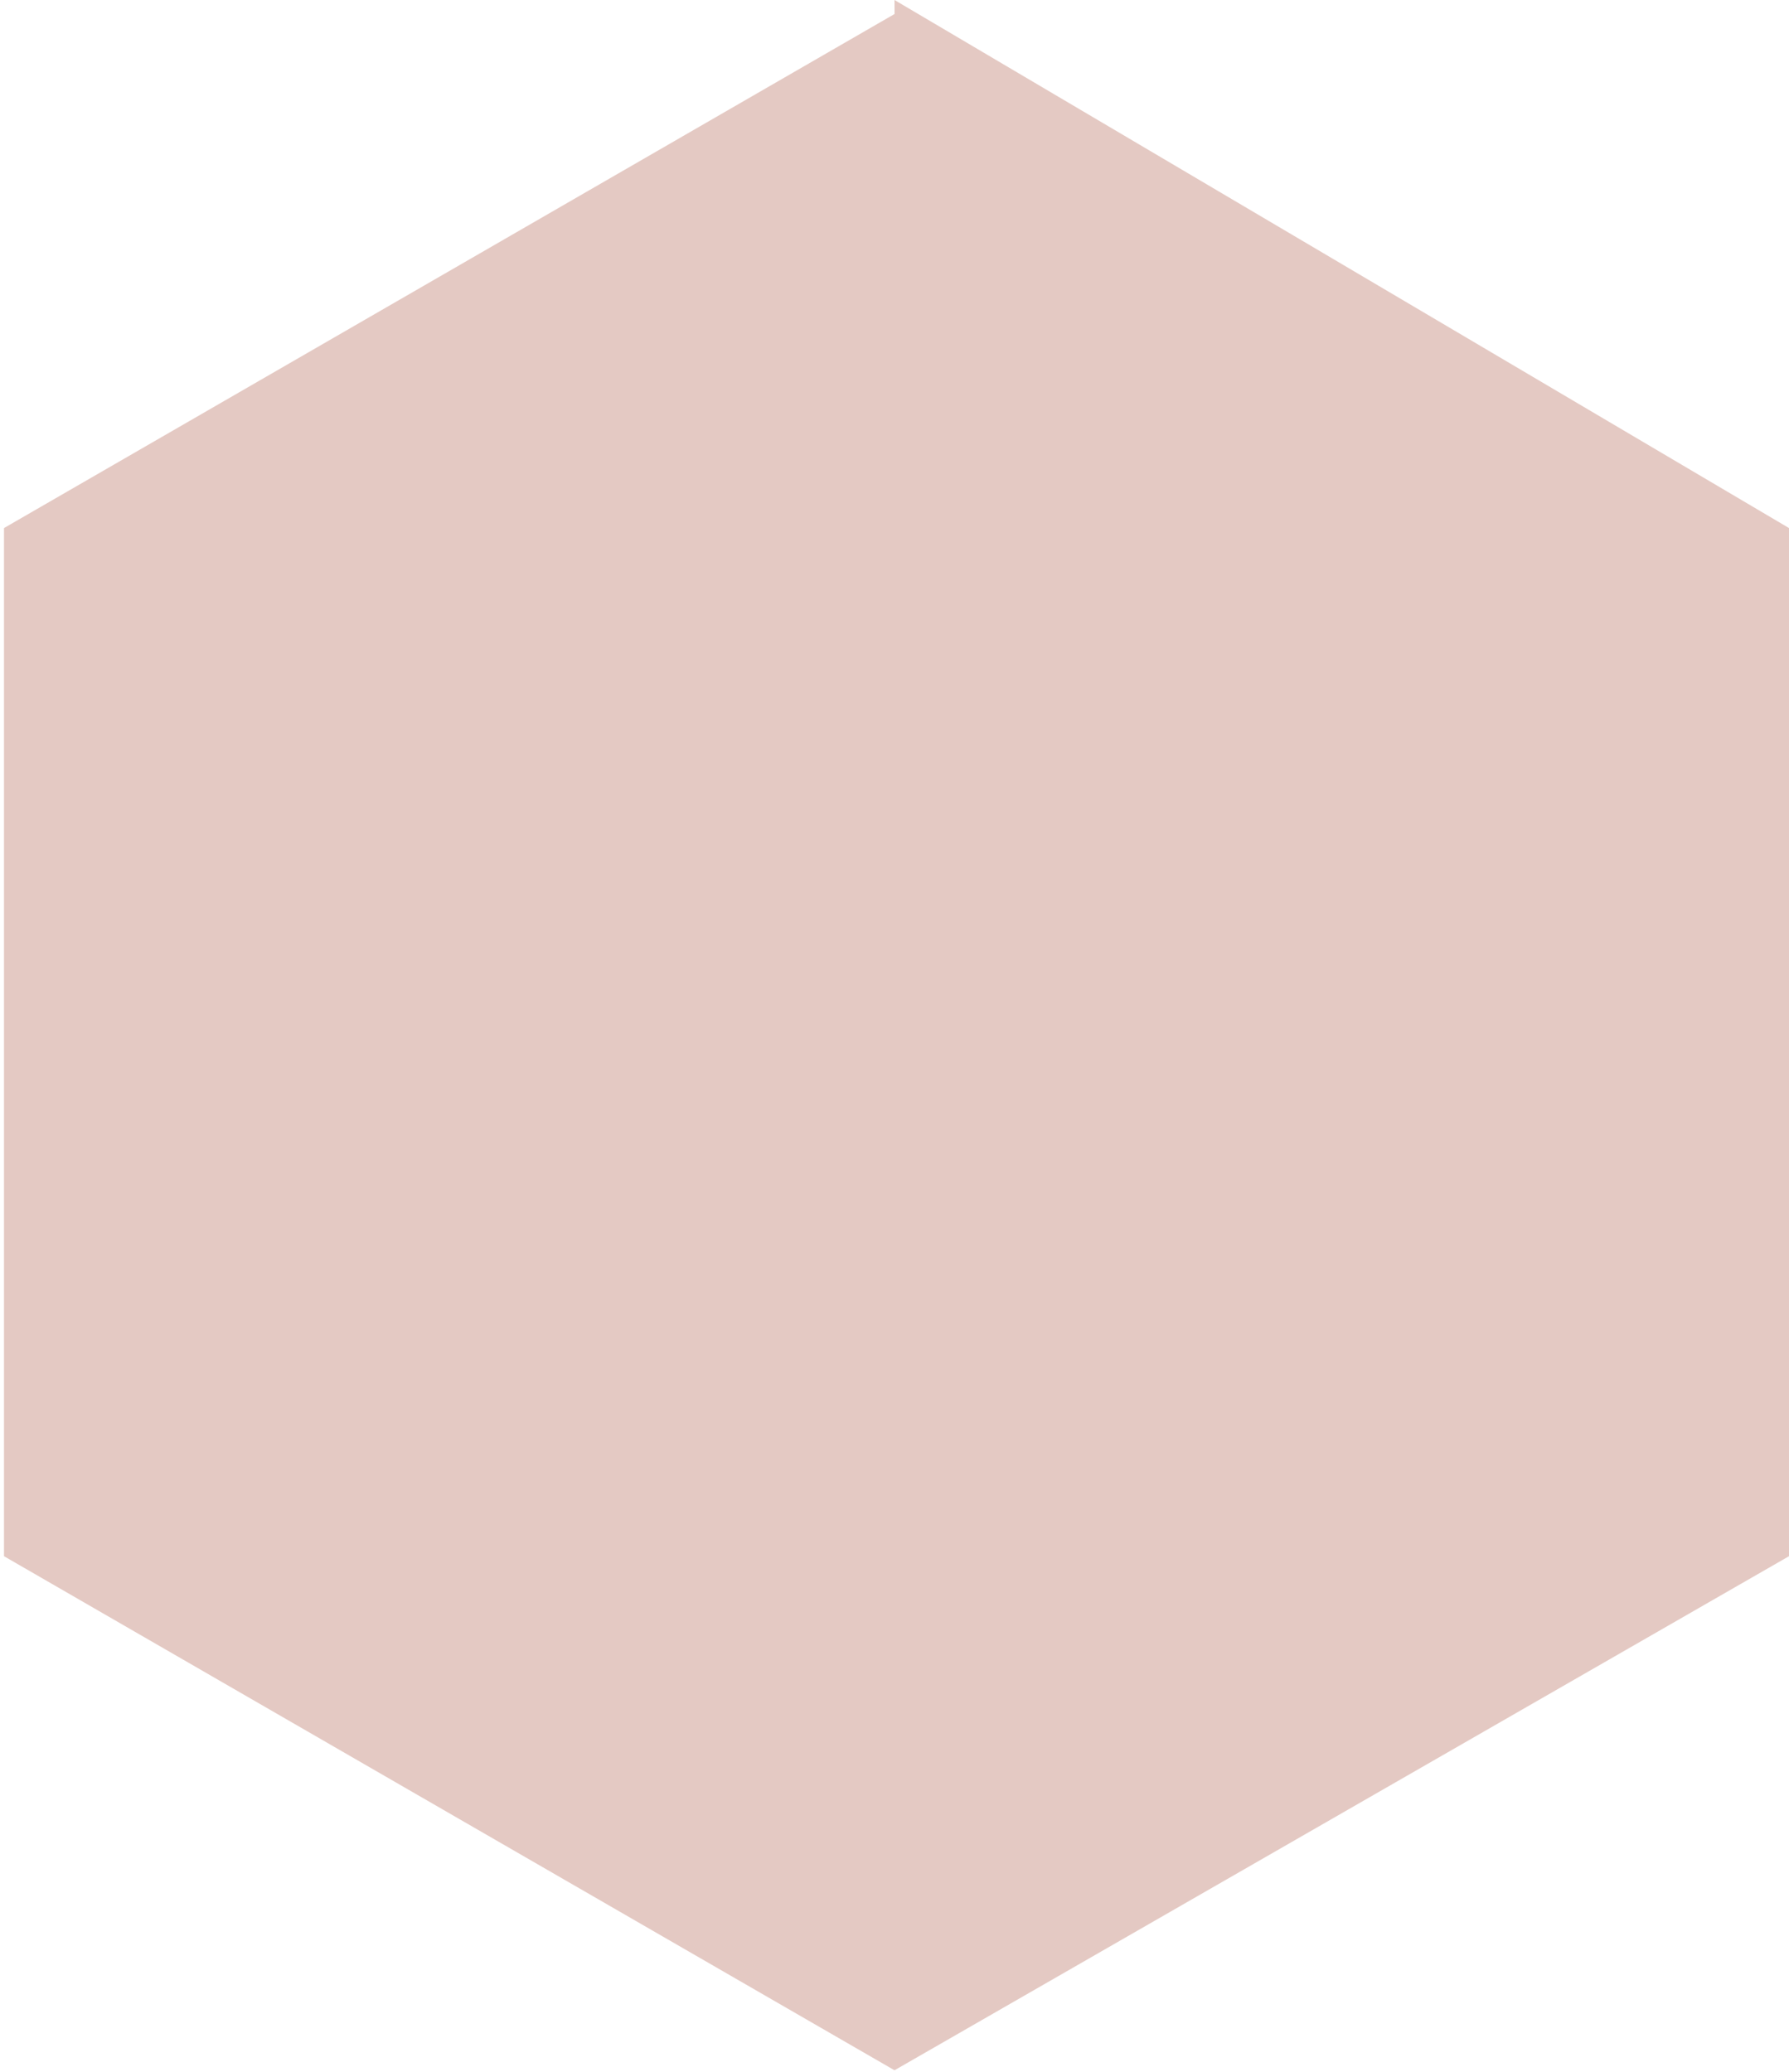 <svg width="120" height="139" viewBox="0 0 120 139" fill="none" xmlns="http://www.w3.org/2000/svg">
<g style="mix-blend-mode:lighten" opacity="1">
<path d="M60 0L120 35.427V104.404L60 138.892L0.268 104.404V35.427L60.004 0.939Z" fill="#E4C9C3"/>
</g>
</svg>
